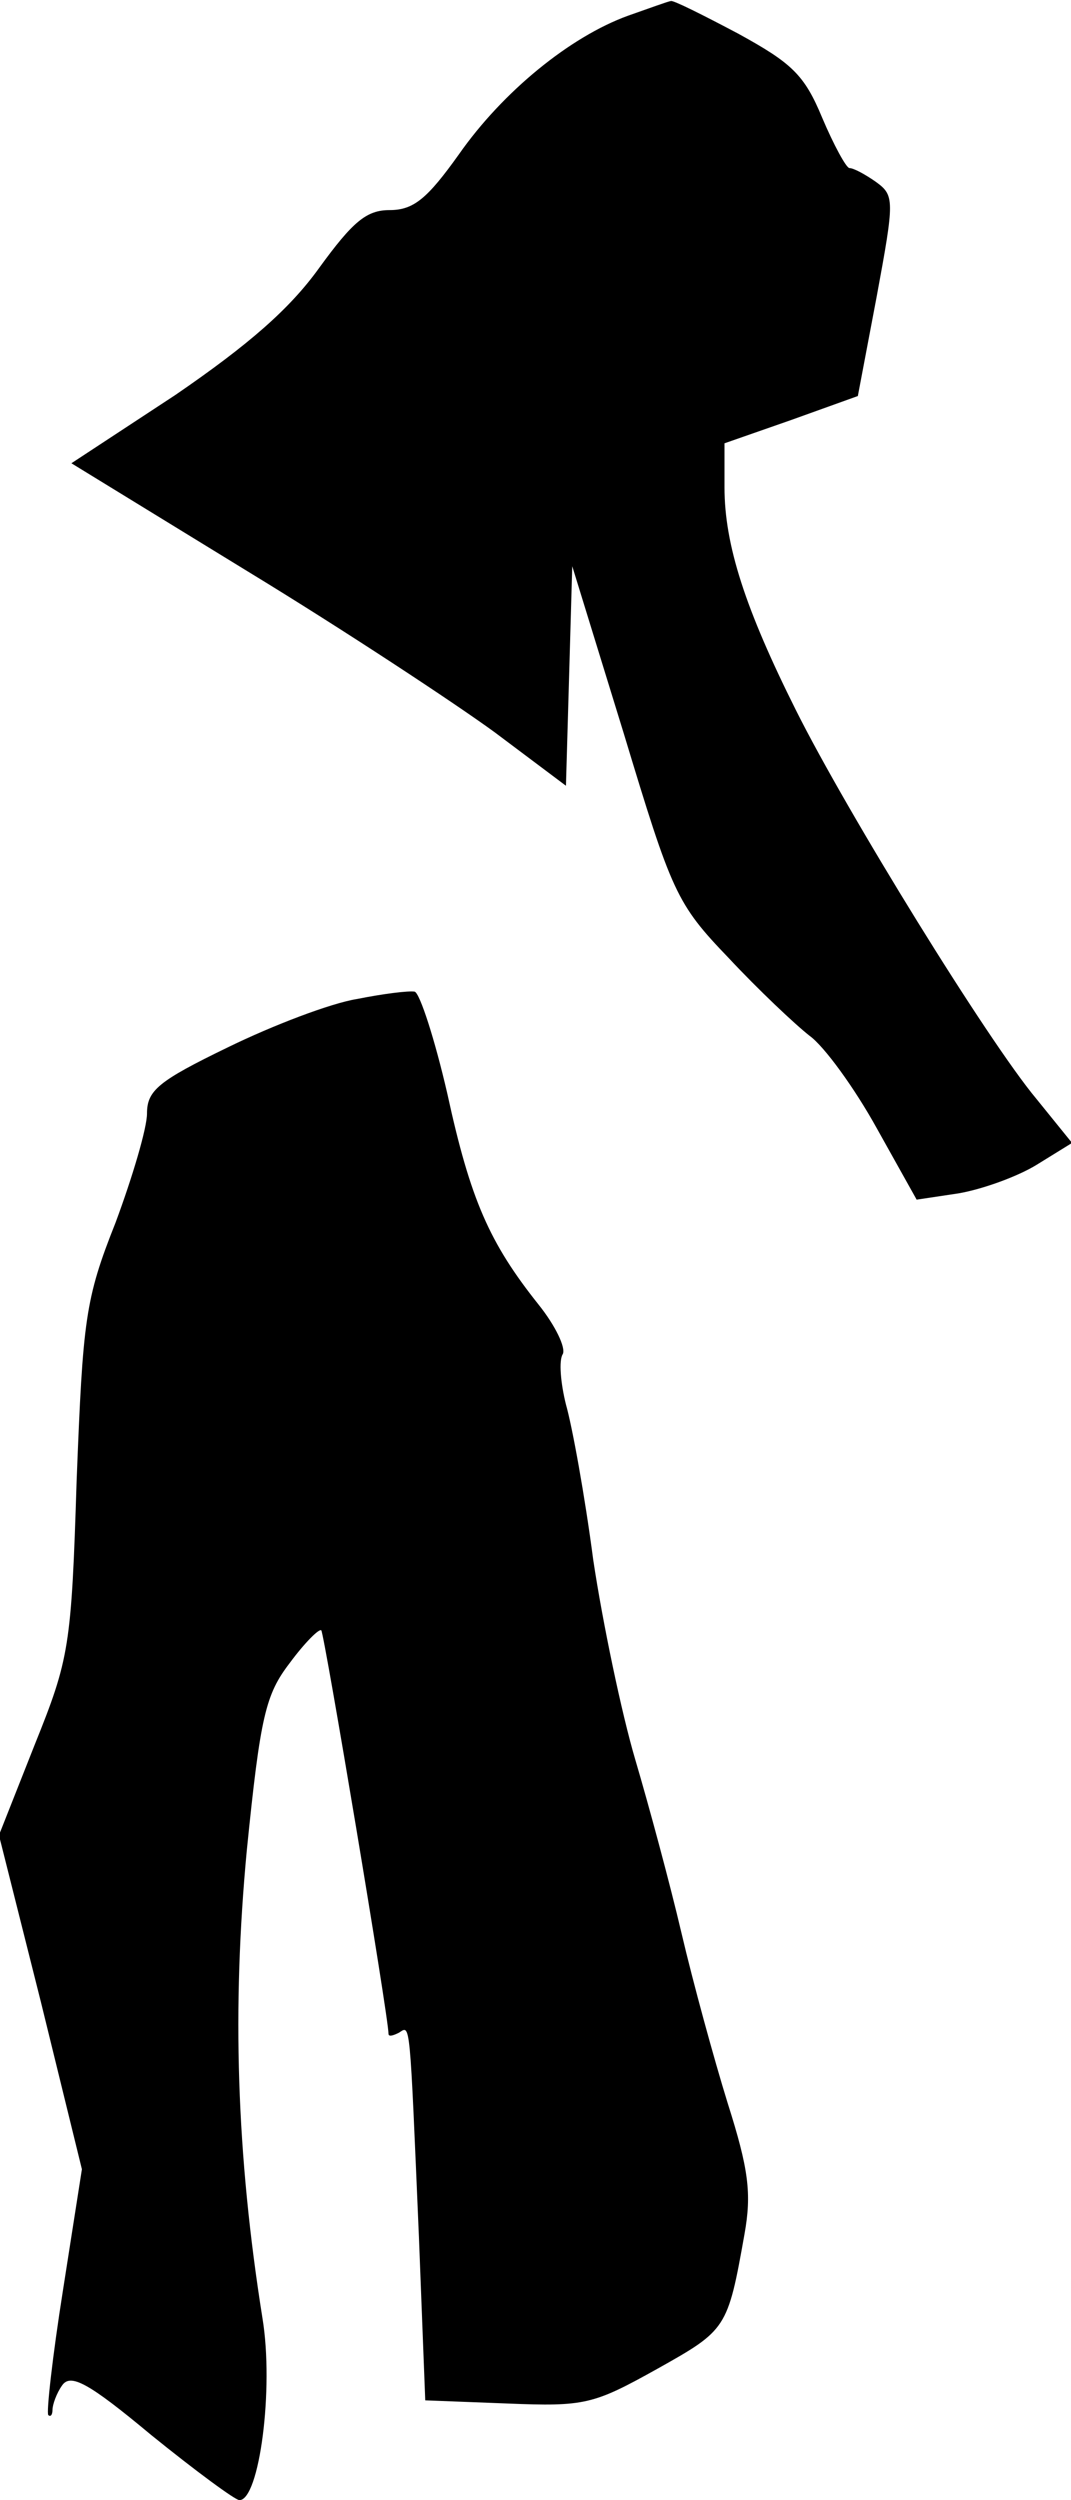<?xml version="1.0" standalone="no"?>
<!DOCTYPE svg PUBLIC "-//W3C//DTD SVG 20010904//EN"
 "http://www.w3.org/TR/2001/REC-SVG-20010904/DTD/svg10.dtd">
<svg version="1.0" xmlns="http://www.w3.org/2000/svg"
 width="102pt" height="238pt" viewBox="0 0 102 238"
 preserveAspectRatio="xMidYMid meet">
<g transform="translate(0,238) scale(0.1,-0.1)"
fill="#000000" stroke="none">
<path fill="#000000" stroke="none" d="M598 2365 c-55 -20 -119 -72 -161 -132
-30 -42 -43 -53 -66 -53 -22 0 -35 -11 -67 -55 -28 -39 -67 -73 -137 -121
l-99 -65 168 -103 c92 -56 198 -126 235 -153 l68 -51 3 104 3 105 49 -159 c46
-152 50 -162 100 -214 28 -30 63 -63 77 -74 14 -10 43 -50 64 -88 l38 -68 40
6 c23 4 56 16 74 27 l34 21 -34 42 c-46 55 -180 272 -229 370 -48 96 -68 157
-68 212 l0 42 63 22 64 23 18 95 c17 92 17 96 -1 109 -10 7 -21 13 -25 13 -3
0 -15 22 -26 48 -17 41 -29 52 -80 80 -34 18 -62 32 -64 31 -2 0 -21 -7 -41
-14z"/>
<path fill="#000000" stroke="none" d="M340 1429 c-25 -4 -80 -25 -123 -46
-66 -32 -77 -41 -77 -63 0 -14 -14 -61 -30 -104 -29 -73 -31 -92 -37 -245 -5
-159 -7 -170 -40 -252 l-34 -86 40 -159 39 -159 -18 -115 c-10 -63 -16 -117
-14 -119 2 -2 4 0 4 5 0 5 4 16 9 23 8 12 25 3 85 -47 42 -34 80 -62 84 -62
19 0 33 106 22 173 -25 157 -29 296 -15 445 13 129 18 149 41 179 14 19 28 33
30 31 3 -4 64 -368 64 -384 0 -3 4 -2 10 1 11 7 10 15 19 -195 l6 -155 78 -3
c74 -3 82 -1 143 33 66 37 67 38 83 128 7 39 4 62 -16 125 -13 42 -33 115 -44
162 -11 47 -31 121 -44 165 -13 44 -31 130 -40 190 -8 61 -20 127 -26 148 -5
20 -7 42 -3 48 3 6 -7 27 -23 47 -47 59 -65 100 -87 201 -12 52 -26 95 -31 97
-6 1 -30 -2 -55 -7z"/>
</g>
</svg>
